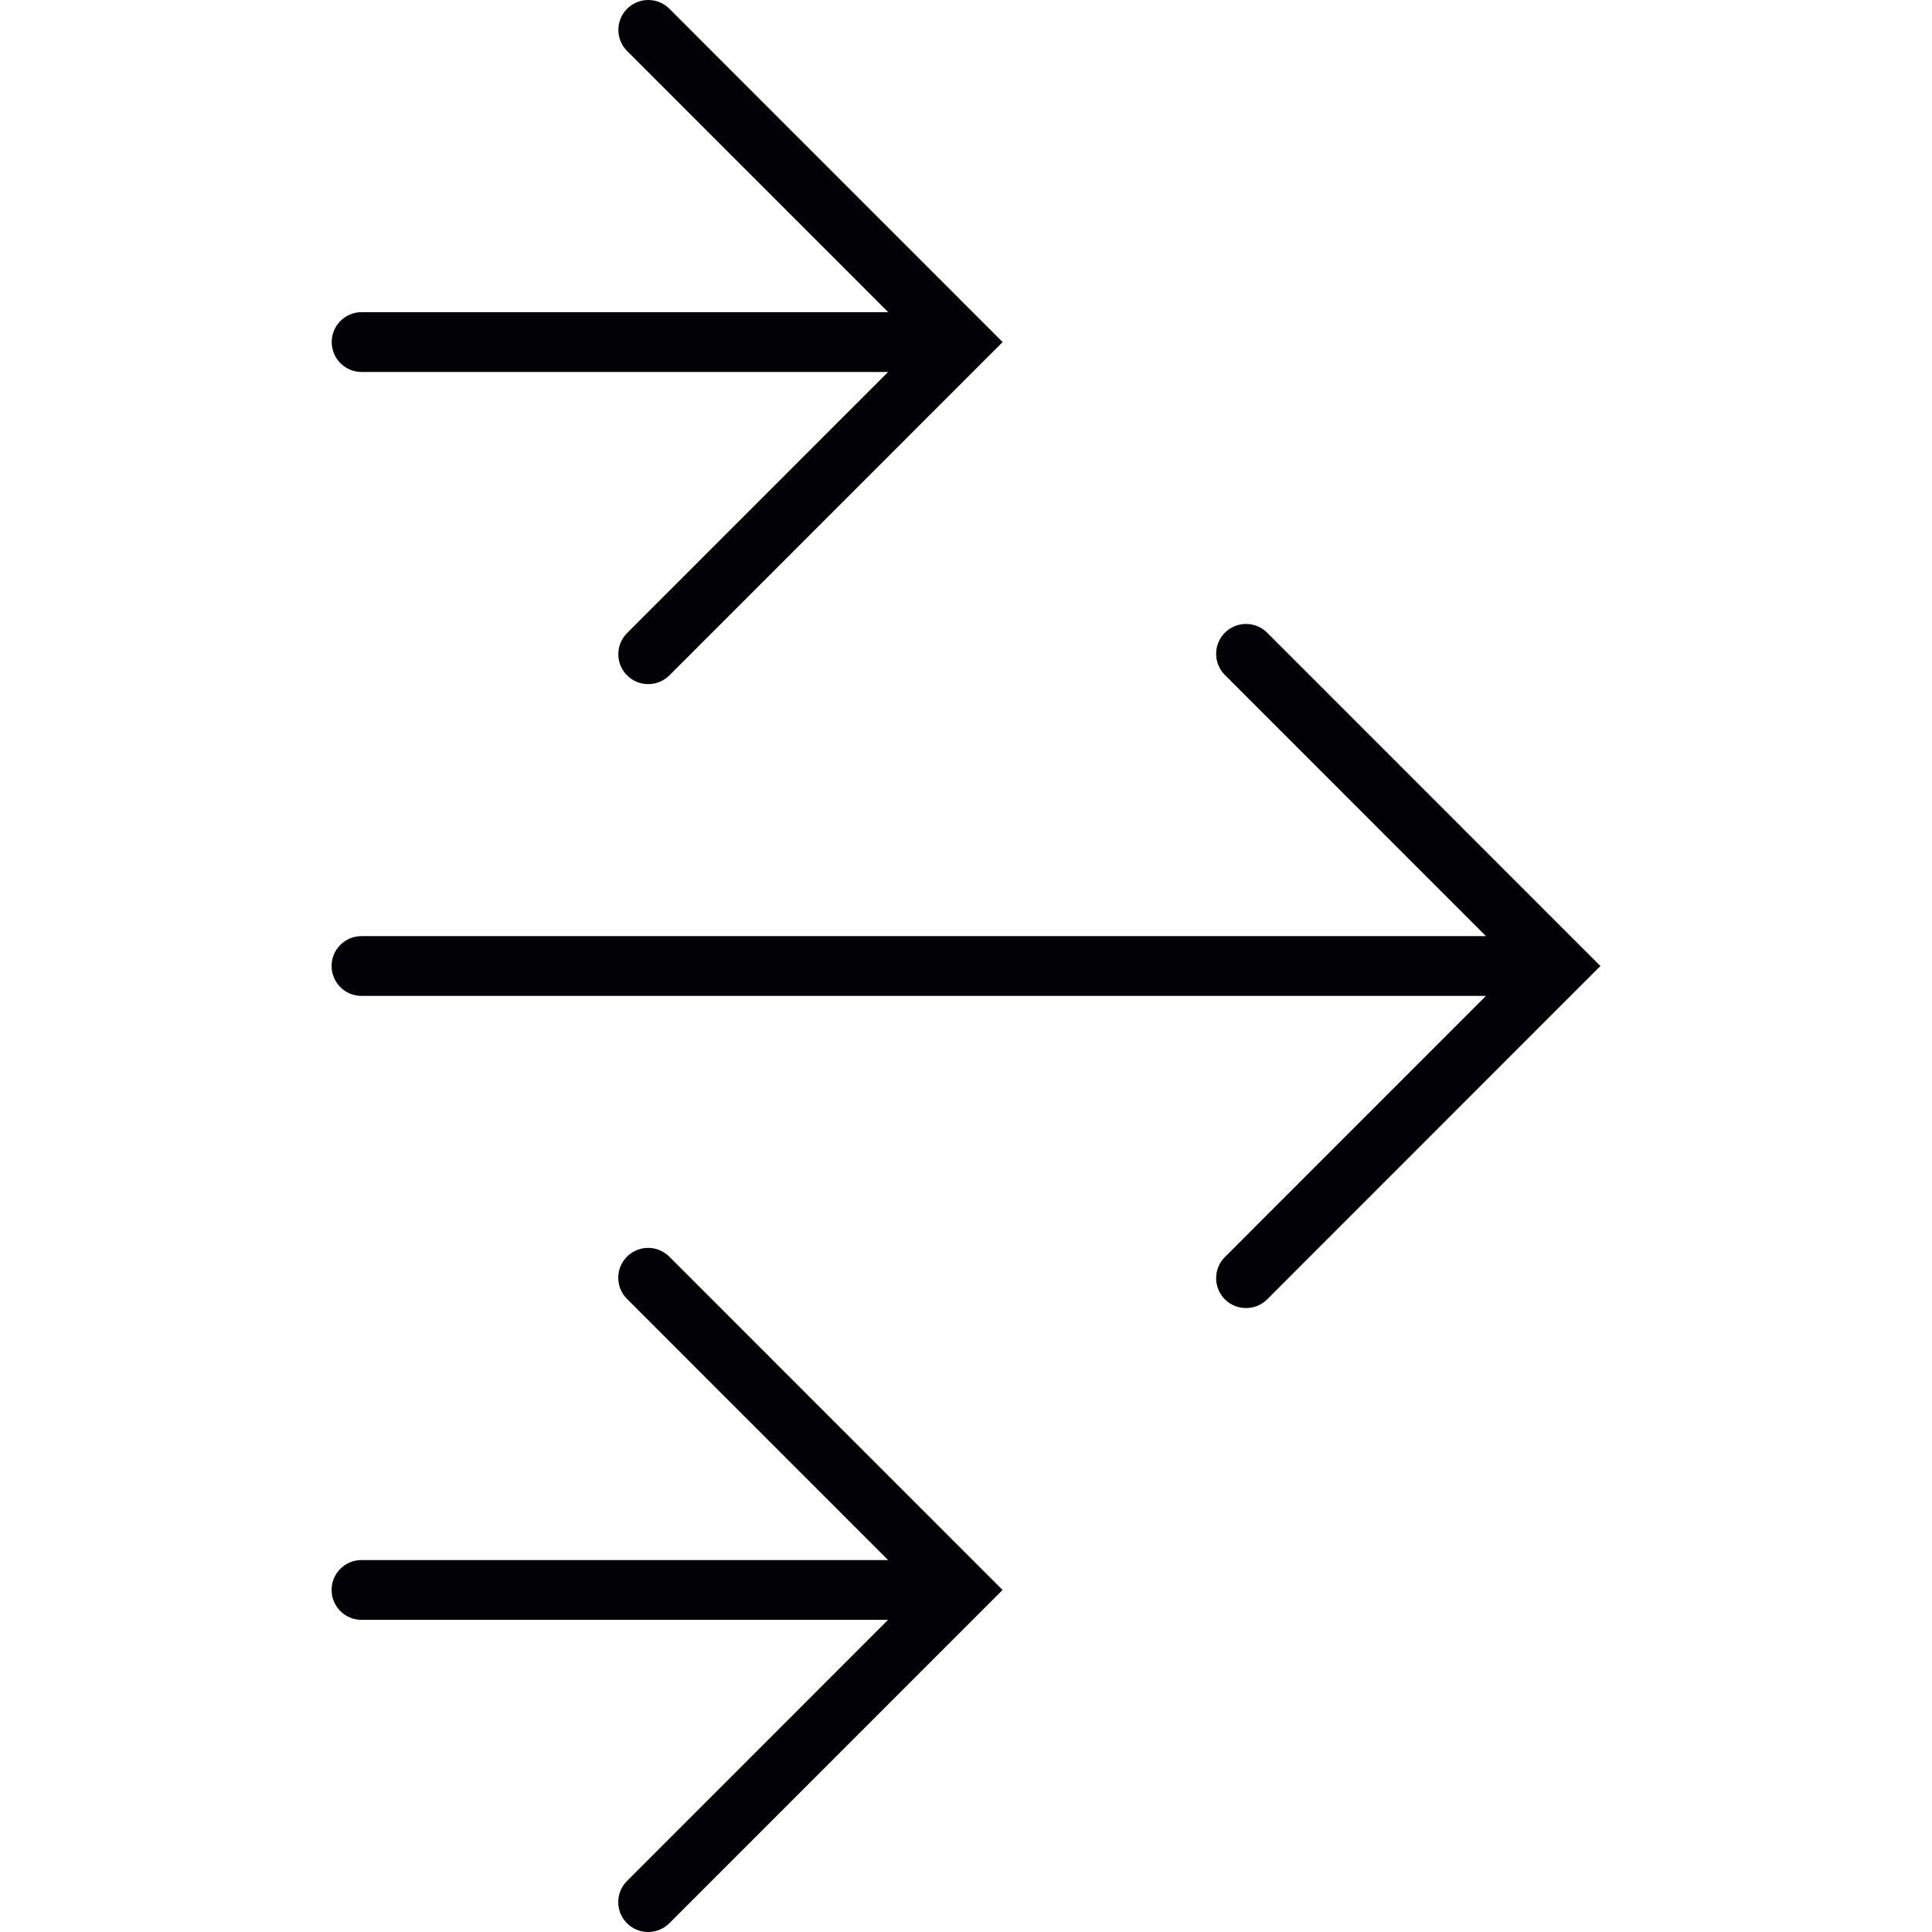 <?xml version="1.0" encoding="iso-8859-1"?>
<!-- Generator: Adobe Illustrator 18.1.1, SVG Export Plug-In . SVG Version: 6.00 Build 0)  -->
<svg version="1.1" id="Capa_1" xmlns="http://www.w3.org/2000/svg" xmlns:xlink="http://www.w3.org/1999/xlink" x="0px" y="0px"
	 viewBox="0 0 192.815 192.815" style="enable-background:new 0 0 192.815 192.815;" xml:space="preserve">
<g>
	<g>
		<path style="fill:#010002;" d="M36.082,37.121h52.556L62.581,63.185c-1.164,1.164-1.164,3.055,0,4.219
			c0.585,0.585,1.349,0.871,2.112,0.871c0.764,0,1.528-0.292,2.112-0.871L97.953,36.25c0,0,0,0,0.006-0.006l2.106-2.106
			l-2.106-2.106c0,0,0,0-0.006-0.006L66.806,0.873c-1.164-1.164-3.055-1.164-4.219,0s-1.164,3.055,0,4.219l26.057,26.063H36.088
			c-1.647,0-2.983,1.337-2.983,2.983C33.105,35.785,34.43,37.121,36.082,37.121z"/>
		<path style="fill:#010002;" d="M157.616,98.515l2.106-2.106l-2.106-2.106c0,0,0,0-0.006-0.006l-31.147-31.153
			c-1.164-1.164-3.055-1.164-4.219,0c-1.164,1.164-1.164,3.055,0,4.219l26.057,26.063H36.076c-1.647,0-2.983,1.337-2.983,2.983
			s1.337,2.983,2.983,2.983h112.225l-26.057,26.063c-1.164,1.164-1.164,3.055,0,4.219c0.585,0.585,1.349,0.871,2.112,0.871
			c0.764,0,1.528-0.292,2.112-0.871L157.616,98.515C157.61,98.52,157.616,98.52,157.616,98.515z"/>
		<path style="fill:#010002;" d="M97.947,156.572L97.947,156.572l-31.153-31.159c-1.164-1.164-3.055-1.164-4.219,0
			s-1.164,3.055,0,4.219l26.057,26.063H36.076c-1.647,0-2.983,1.337-2.983,2.983s1.337,2.983,2.983,2.983h52.556l-26.057,26.063
			c-1.164,1.164-1.164,3.055,0,4.219c0.585,0.585,1.349,0.871,2.112,0.871c0.764,0,1.528-0.292,2.112-0.871l31.147-31.153
			c0,0,0,0,0.006-0.006l2.106-2.106L97.947,156.572z"/>
	</g>
</g>
<g>
</g>
<g>
</g>
<g>
</g>
<g>
</g>
<g>
</g>
<g>
</g>
<g>
</g>
<g>
</g>
<g>
</g>
<g>
</g>
<g>
</g>
<g>
</g>
<g>
</g>
<g>
</g>
<g>
</g>
</svg>
